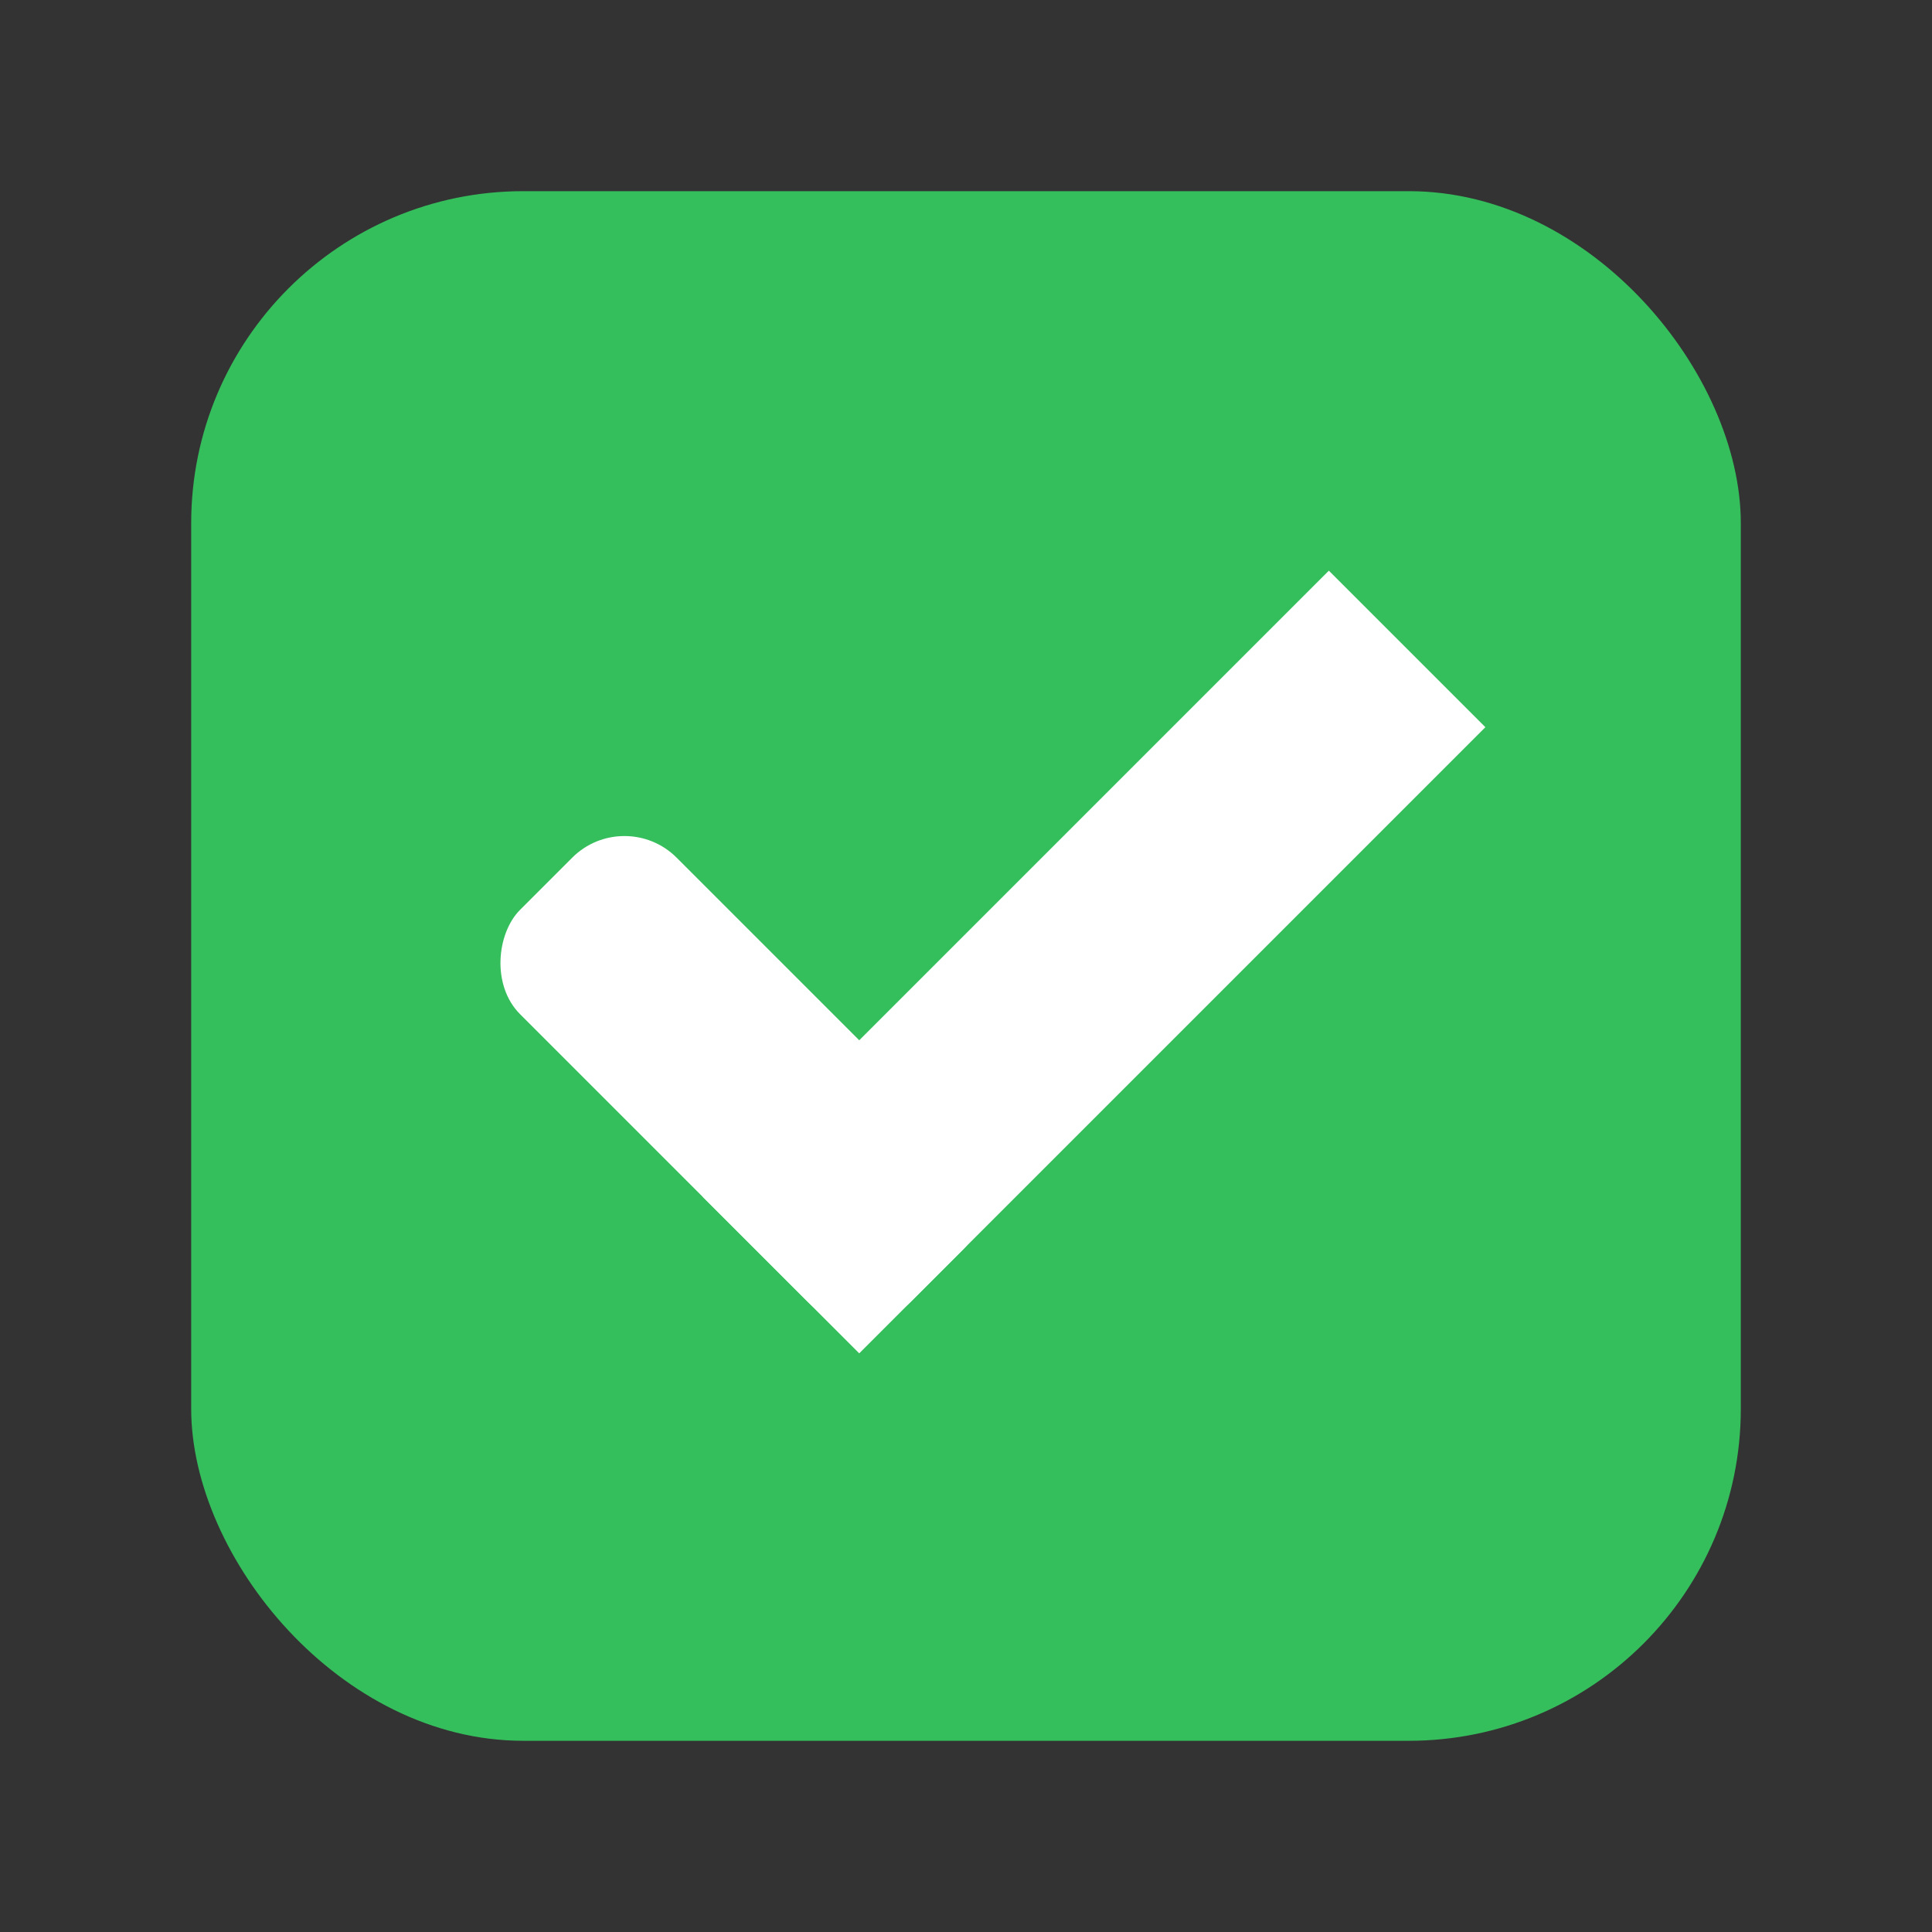 <?xml version="1.0" encoding="UTF-8" standalone="no"?>
<svg
   xmlns:osb="http://www.openswatchbook.org/uri/2009/osb"
   xmlns:dc="http://purl.org/dc/elements/1.1/"
   xmlns:cc="http://creativecommons.org/ns#"
   xmlns:rdf="http://www.w3.org/1999/02/22-rdf-syntax-ns#"
   xmlns:svg="http://www.w3.org/2000/svg"
   xmlns="http://www.w3.org/2000/svg"
   xmlns:xlink="http://www.w3.org/1999/xlink"
   xmlns:sodipodi="http://sodipodi.sourceforge.net/DTD/sodipodi-0.dtd"
   xmlns:inkscape="http://www.inkscape.org/namespaces/inkscape"
   width="24"
   height="24"
   viewBox="0 0 24 24"
   fill="#FF4081"
   version="1.1"
   id="svg4"
   sodipodi:docname="checkbox.svg"
   inkscape:version="0.92.1 r">
  <rect x="0" y="0" width="24" height="24" fill="#333333" stroke="none"/>
  <defs
     id="defs8">
    <linearGradient
       id="dark_fg_color-9"
       osb:paint="solid">
      <stop
         style="stop-color:#ffffff;stop-opacity:1;"
         offset="0"
         id="stop7036" />
    </linearGradient>
    <linearGradient
       inkscape:collect="always"
       xlink:href="#primary_color-3"
       id="linearGradient5399"
       gradientUnits="userSpaceOnUse" />
    <linearGradient
       id="primary_color-3"
       osb:paint="solid">
      <stop
         style="stop-color:#35BF5C;stop-opacity:1;"
         offset="0"
         id="stop5679" />
    </linearGradient>
    <linearGradient
       inkscape:collect="always"
       xlink:href="#dark_fg_color-9"
       id="linearGradient5401"
       gradientUnits="userSpaceOnUse"
       x1="10.5"
       y1="1033.362"
       x2="10.5"
       y2="1035.362" />
    <linearGradient
       inkscape:collect="always"
       xlink:href="#dark_fg_color-9"
       id="linearGradient5403"
       gradientUnits="userSpaceOnUse"
       x1="12"
       y1="1027.362"
       x2="12"
       y2="1035.362" />
  </defs>
  <sodipodi:namedview
     pagecolor="#ffffff"
     bordercolor="#666666"
     borderopacity="1"
     objecttolerance="10"
     gridtolerance="10"
     guidetolerance="10"
     inkscape:pageopacity="0"
     inkscape:pageshadow="2"
     inkscape:window-width="1366"
     inkscape:window-height="735"
     id="namedview6"
     showgrid="false"
     inkscape:zoom="13.906433"
     inkscape:cx="1.2520281"
     inkscape:cy="16.098096"
     inkscape:window-x="0"
     inkscape:window-y="432"
     inkscape:window-maximized="0"
     inkscape:current-layer="svg4" />
  <g
     transform="matrix(1.375,0,0,1.375,-48.5,0.502)"
     style="display:inline;opacity:1"
     id="checkbox-checked"
     inkscape:label="#g10758">
    <g
       inkscape:label="#g22047"
       id="checkbox-5"
       style="display:inline"
       transform="translate(19)">
      <g
         id="sdsd-7"
         inkscape:label="#g21853">
        <g
           transform="translate(0,-30)"
           inkscape:label="#g14325"
           id="scdsdcd-5">
          <g
             transform="matrix(0.93,0,0,0.929,-156.751,-212.962)"
             id="g15812-6-6-1-5"
             style="display:inline">
            <g
               style="display:inline"
               id="g5489-2-9-6-8-8-53"
               transform="matrix(0.509,0,0,0.517,161.793,197.564)">
              <g
                 id="g5428-8-1-4-0-0-4" />
            </g>
          </g>
          <rect
             style="color:#000000;display:inline;overflow:visible;visibility:visible;fill:none;stroke:none;stroke-width:2;marker:none;enable-background:accumulate"
             id="rect13523-7"
             width="16"
             height="16"
             x="17"
             y="30.362" />
          <g
             id="g5400-6">
            <rect
               rx="3"
               y="31.362"
               x="18"
               height="14"
               width="14"
               id="rect5147-9-1-5-7-6-7"
               style="color:#000000;display:inline;overflow:visible;visibility:visible;fill:url(#linearGradient5399);fill-opacity:1;stroke:#000000;stroke-width:0;stroke-linecap:butt;stroke-linejoin:round;stroke-miterlimit:4;stroke-dasharray:none;stroke-dashoffset:0;stroke-opacity:1;marker:none;enable-background:accumulate"
               ry="3" />
          </g>
        </g>
      </g>
    </g>
    <g
       inkscape:label="Ebene 1"
       id="checkbox-checked-dark-7"
       transform="translate(36,-1036)"
       style="display:inline">
      <g
         id="g3981-6-4"
         transform="rotate(45,-3.26,1033.662)"
         style="opacity:0.85;fill:#1a1a1a;fill-opacity:1" />
      <g
         id="g4049-2"
         transform="rotate(45,7.5,1026.362)">
        <g
           id="g4056-7"
           transform="translate(12.374,11.531)">
          <g
             id="g3981-0"
             transform="translate(-3,-5)"
             style="fill:#3b3c3e;fill-opacity:1">
            <rect
               ry="0.667"
               rx="0.667"
               y="1033.362"
               x="8"
               height="2"
               width="5"
               id="rect3977-39"
               style="fill:url(#linearGradient5401);fill-opacity:1;stroke:none" />
            <rect
               ry="0"
               y="1027.362"
               x="11"
               height="8"
               width="2"
               id="rect3979-7"
               style="fill:url(#linearGradient5403);fill-opacity:1;stroke:none" />
          </g>
          <rect
             style="fill:#eeeeee;fill-opacity:0;stroke:none"
             id="rect4047-81"
             width="3"
             height="1"
             x="5"
             y="-8"
             transform="translate(0,1036.362)" />
        </g>
      </g>
    </g>
  </g>
</svg>
